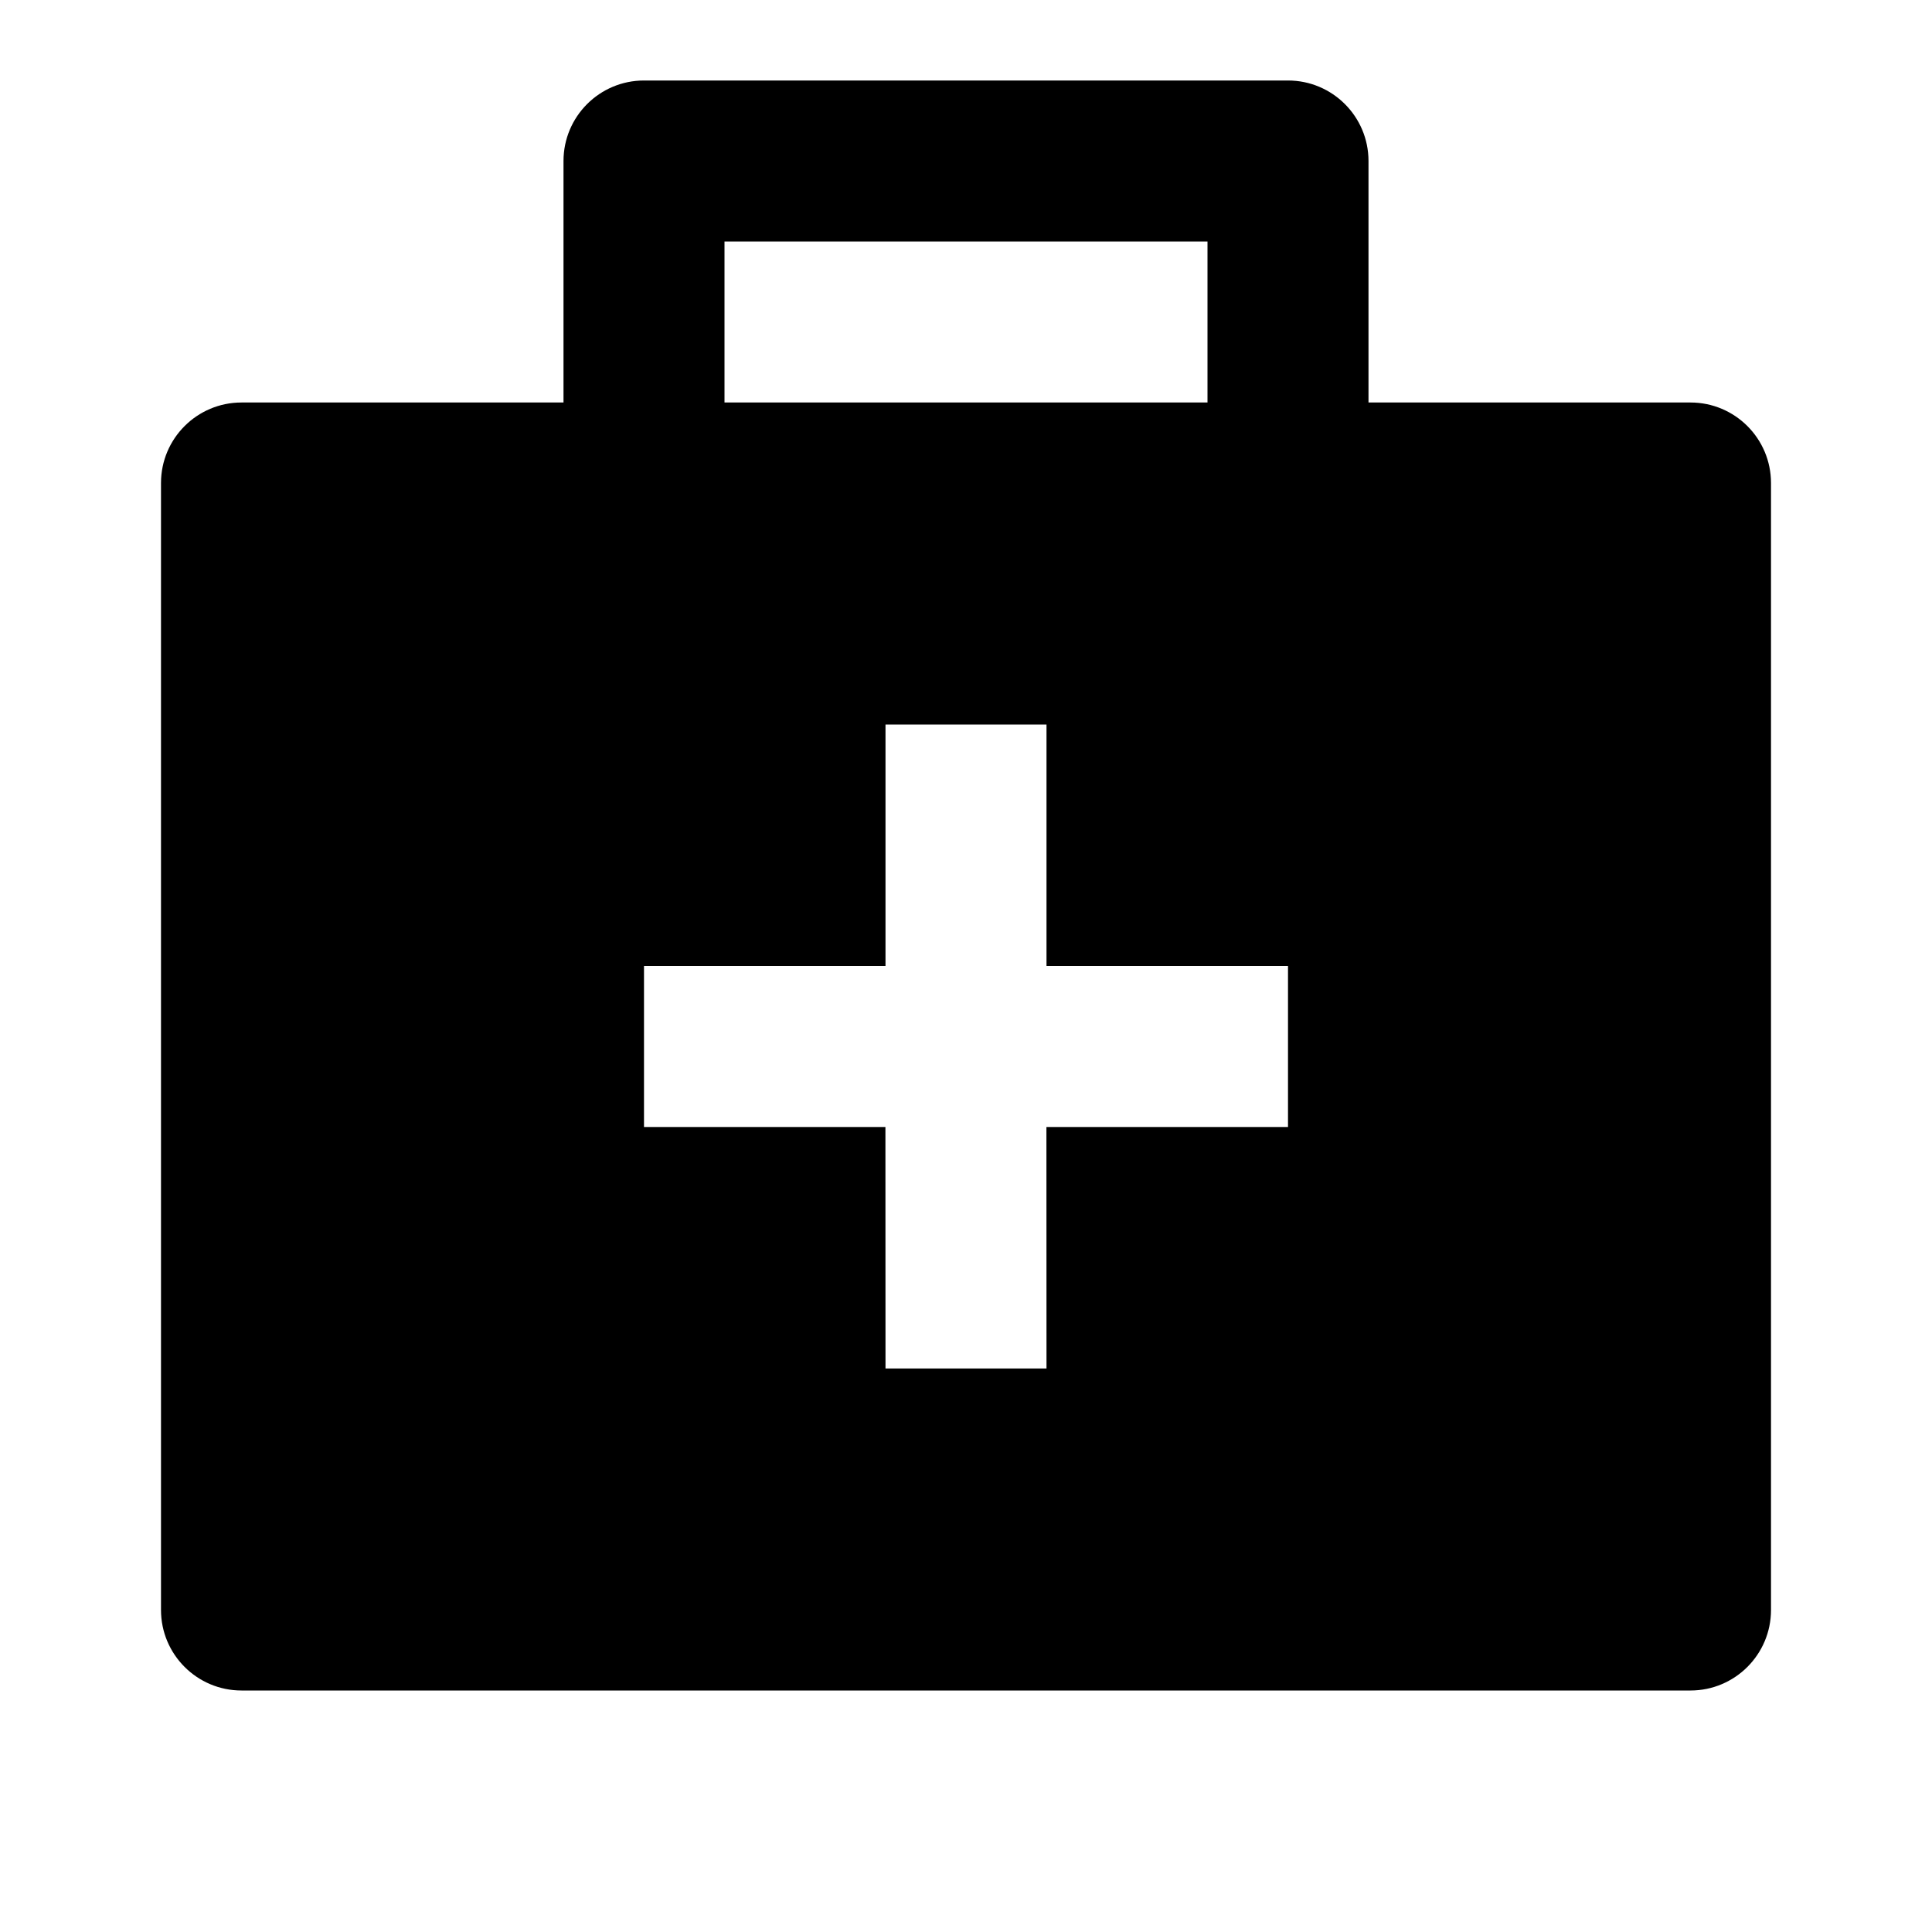 <svg width="24" height="24" viewBox="0 0 24 24" fill="none" xmlns="http://www.w3.org/2000/svg">
<g id="first-aid-kit-fill" clip-path="url(#clip0_8_4877)">
<g id="Group">
<path id="Vector" d="M16 1C16.552 1 17 1.448 17 2V5H21C21.552 5 22 5.448 22 6V20C22 20.552 21.552 21 21 21H3C2.448 21 2 20.552 2 20V6C2 5.448 2.448 5 3 5H7V2C7 1.448 7.448 1 8 1H16ZM13 9H11V12H8V14H10.999L11 17H13L12.999 14H16V12H13V9ZM15 3H9V5H15V3Z" fill="currentColor"/>
</g>
</g>
<defs>
<clipPath id="clip0_8_4877">
<rect width="24" height="24" fill="white"/>
</clipPath>
</defs>
</svg>
